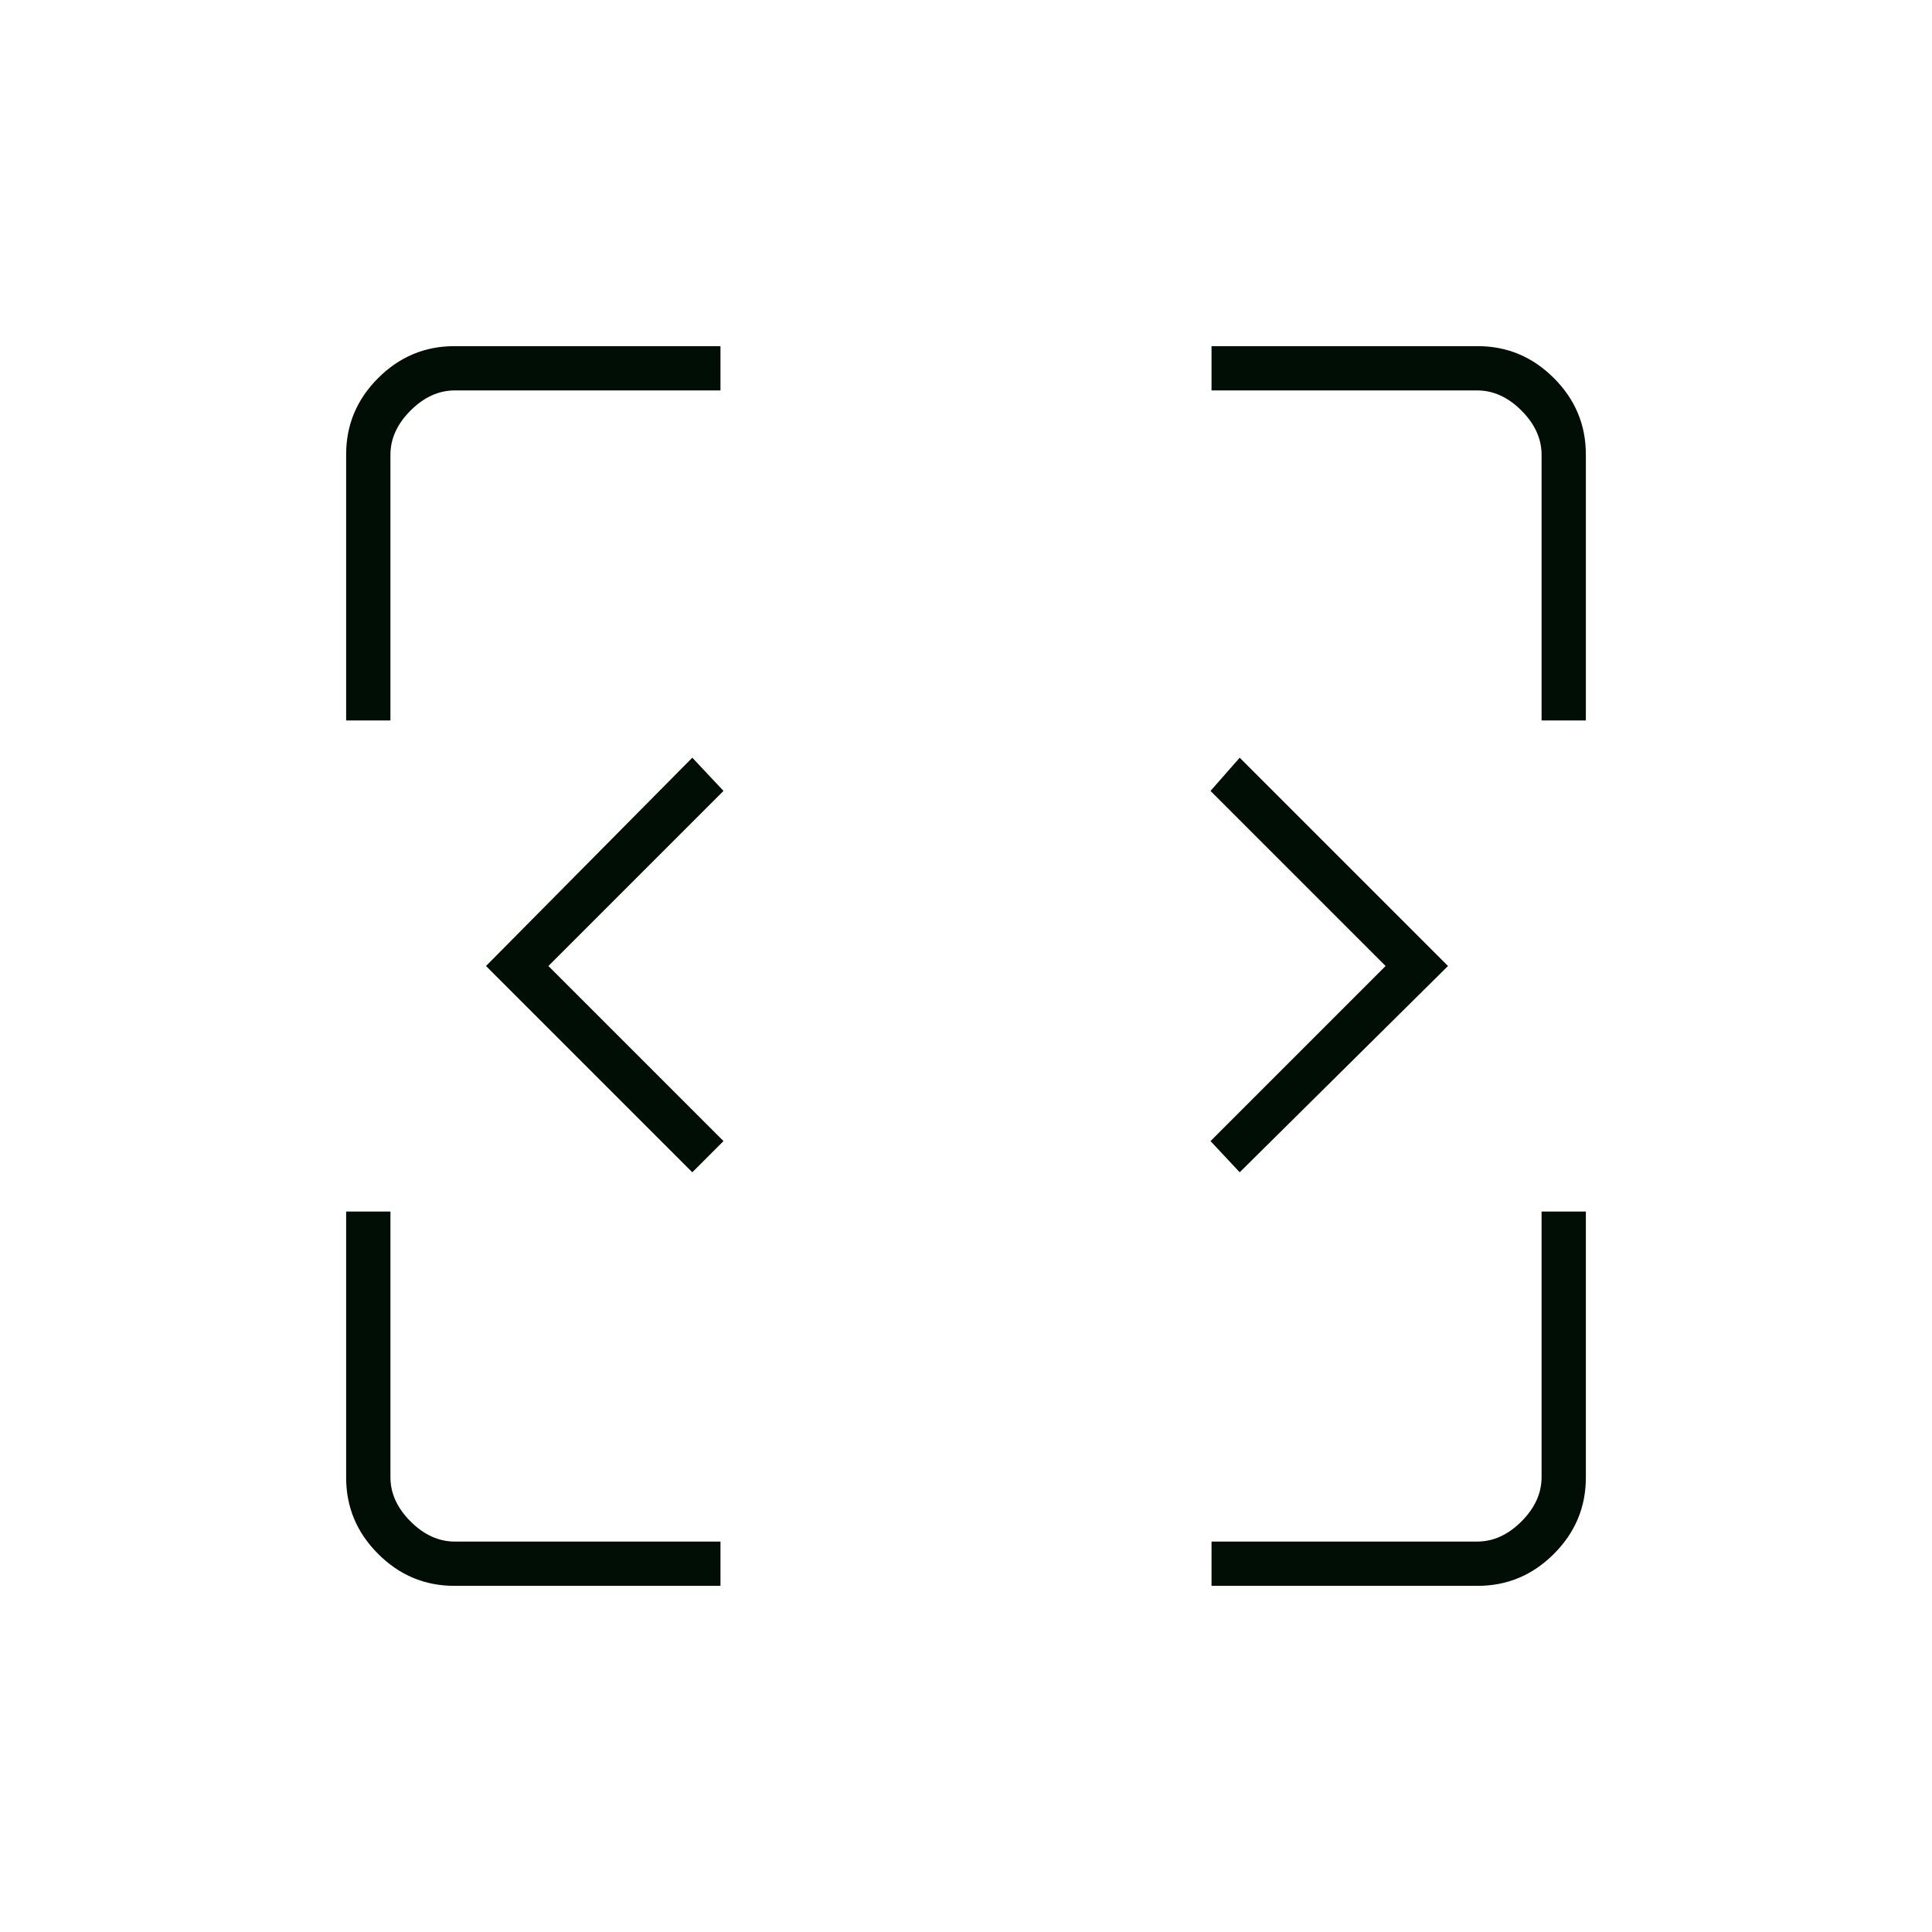 <svg xmlns="http://www.w3.org/2000/svg" height="48px" viewBox="0 -960 960 960" width="48px" fill="#000E06"><path d="M344-377.5 241.5-480 344-583.5l15.5 16.5-87 87 87 87-15.5 15.5Zm272 0L601.5-393l87-87-87-87 14.5-16.5L719.5-480 616-377.5ZM225.76-172q-22 0-37.88-15.88Q172-203.76 172-225.76V-358h22v132q0 12 10 22t22 10h132v22H225.76ZM602-172v-22h132q12 0 22-10t10-22v-132h22v132.24q0 22-15.88 37.88Q756.24-172 734.24-172H602ZM172-602v-132.24q0-22 15.88-37.88Q203.76-788 225.76-788H358v22H226q-12 0-22 10t-10 22v132h-22Zm594 0v-132q0-12-10-22t-22-10H602v-22h132.24q22 0 37.88 15.88Q788-756.24 788-734.24V-602h-22Z"/></svg>